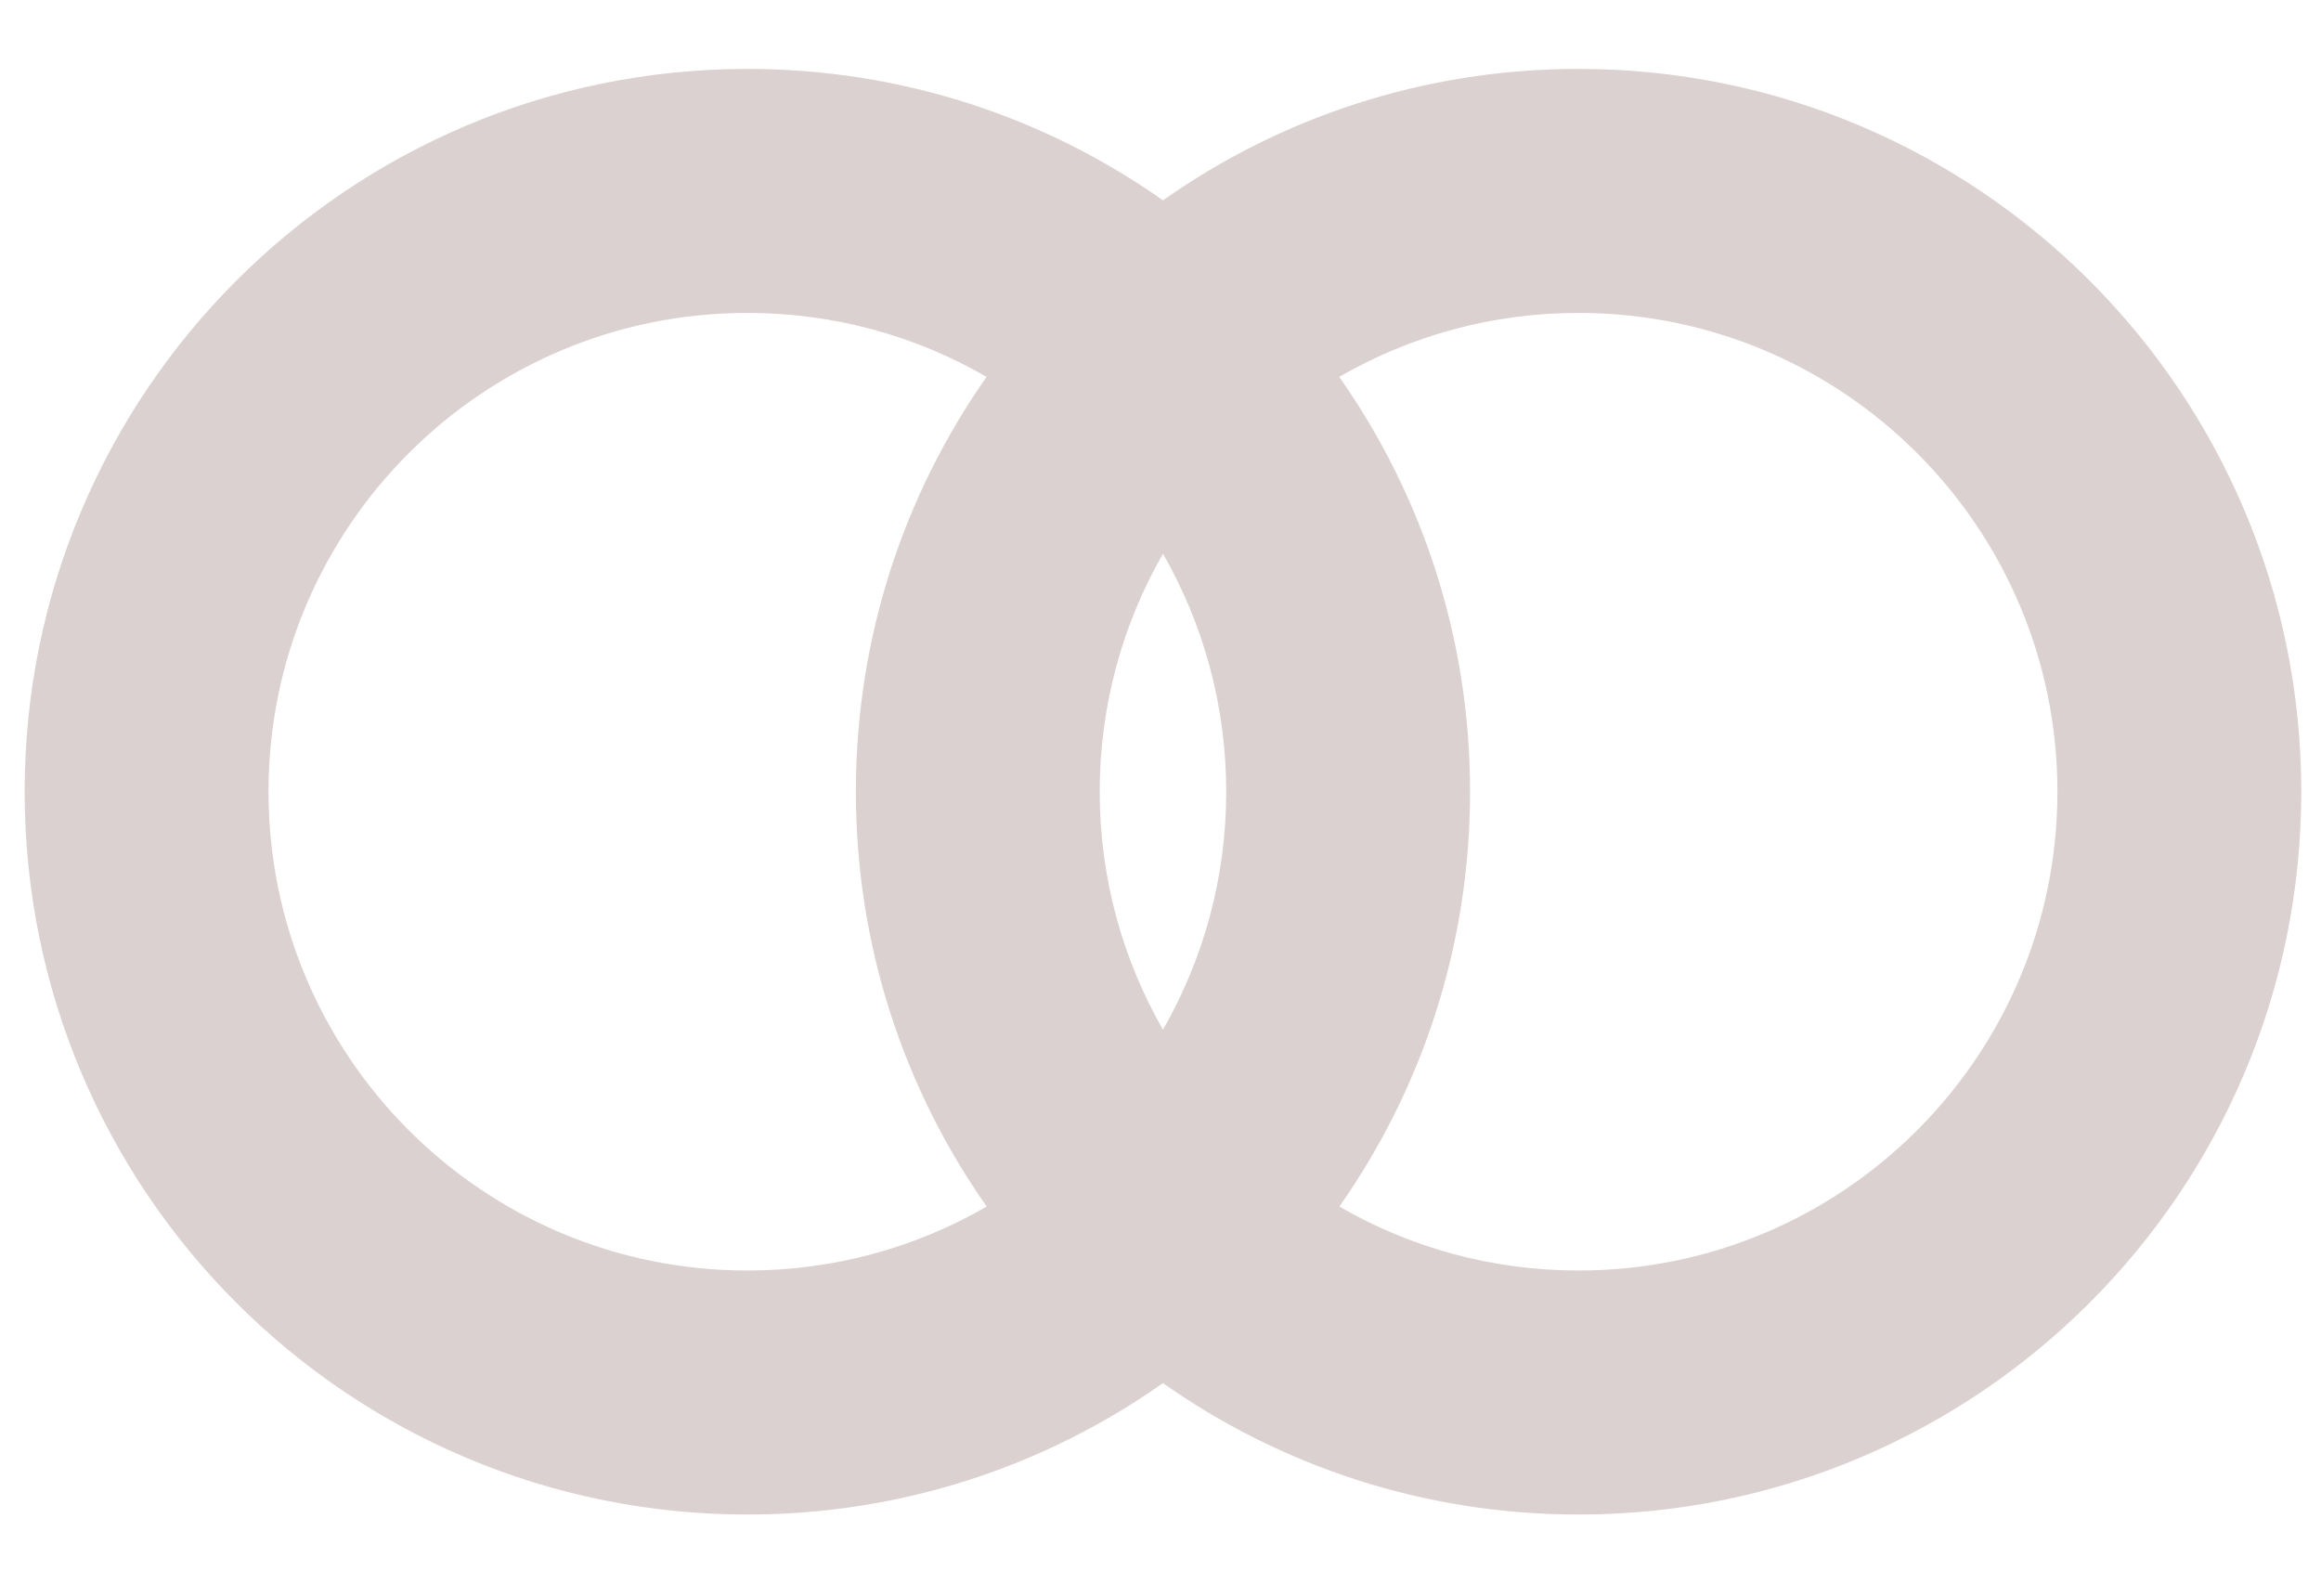 <svg width="16" height="11" viewBox="0 0 16 11" fill="none" xmlns="http://www.w3.org/2000/svg">
<path fill-rule="evenodd" clip-rule="evenodd" d="M14.183 5.457C14.183 7.28 12.705 8.758 10.882 8.758C10.281 8.758 9.718 8.598 9.233 8.317C9.801 7.508 10.134 6.522 10.134 5.457C10.134 4.393 9.801 3.407 9.232 2.598C9.718 2.317 10.281 2.157 10.882 2.157C12.705 2.157 14.183 3.635 14.183 5.457ZM8.017 1.381C8.827 0.81 9.815 0.475 10.882 0.475C13.633 0.475 15.864 2.706 15.864 5.457C15.864 8.209 13.633 10.44 10.882 10.44C9.815 10.44 8.827 10.105 8.017 9.534C7.207 10.105 6.219 10.44 5.152 10.44C2.401 10.44 0.17 8.209 0.17 5.457C0.17 2.706 2.401 0.475 5.152 0.475C6.219 0.475 7.207 0.81 8.017 1.381ZM6.802 8.317C6.316 8.598 5.753 8.758 5.152 8.758C3.329 8.758 1.851 7.28 1.851 5.457C1.851 3.635 3.329 2.157 5.152 2.157C5.753 2.157 6.316 2.317 6.801 2.598C6.233 3.407 5.9 4.393 5.9 5.457C5.9 6.522 6.233 7.508 6.802 8.317ZM8.017 7.098C7.74 6.615 7.581 6.055 7.581 5.457C7.581 4.86 7.74 4.3 8.017 3.817C8.294 4.3 8.453 4.86 8.453 5.457C8.453 6.055 8.294 6.615 8.017 7.098Z" fill="#DBD1D1"/>
</svg>
